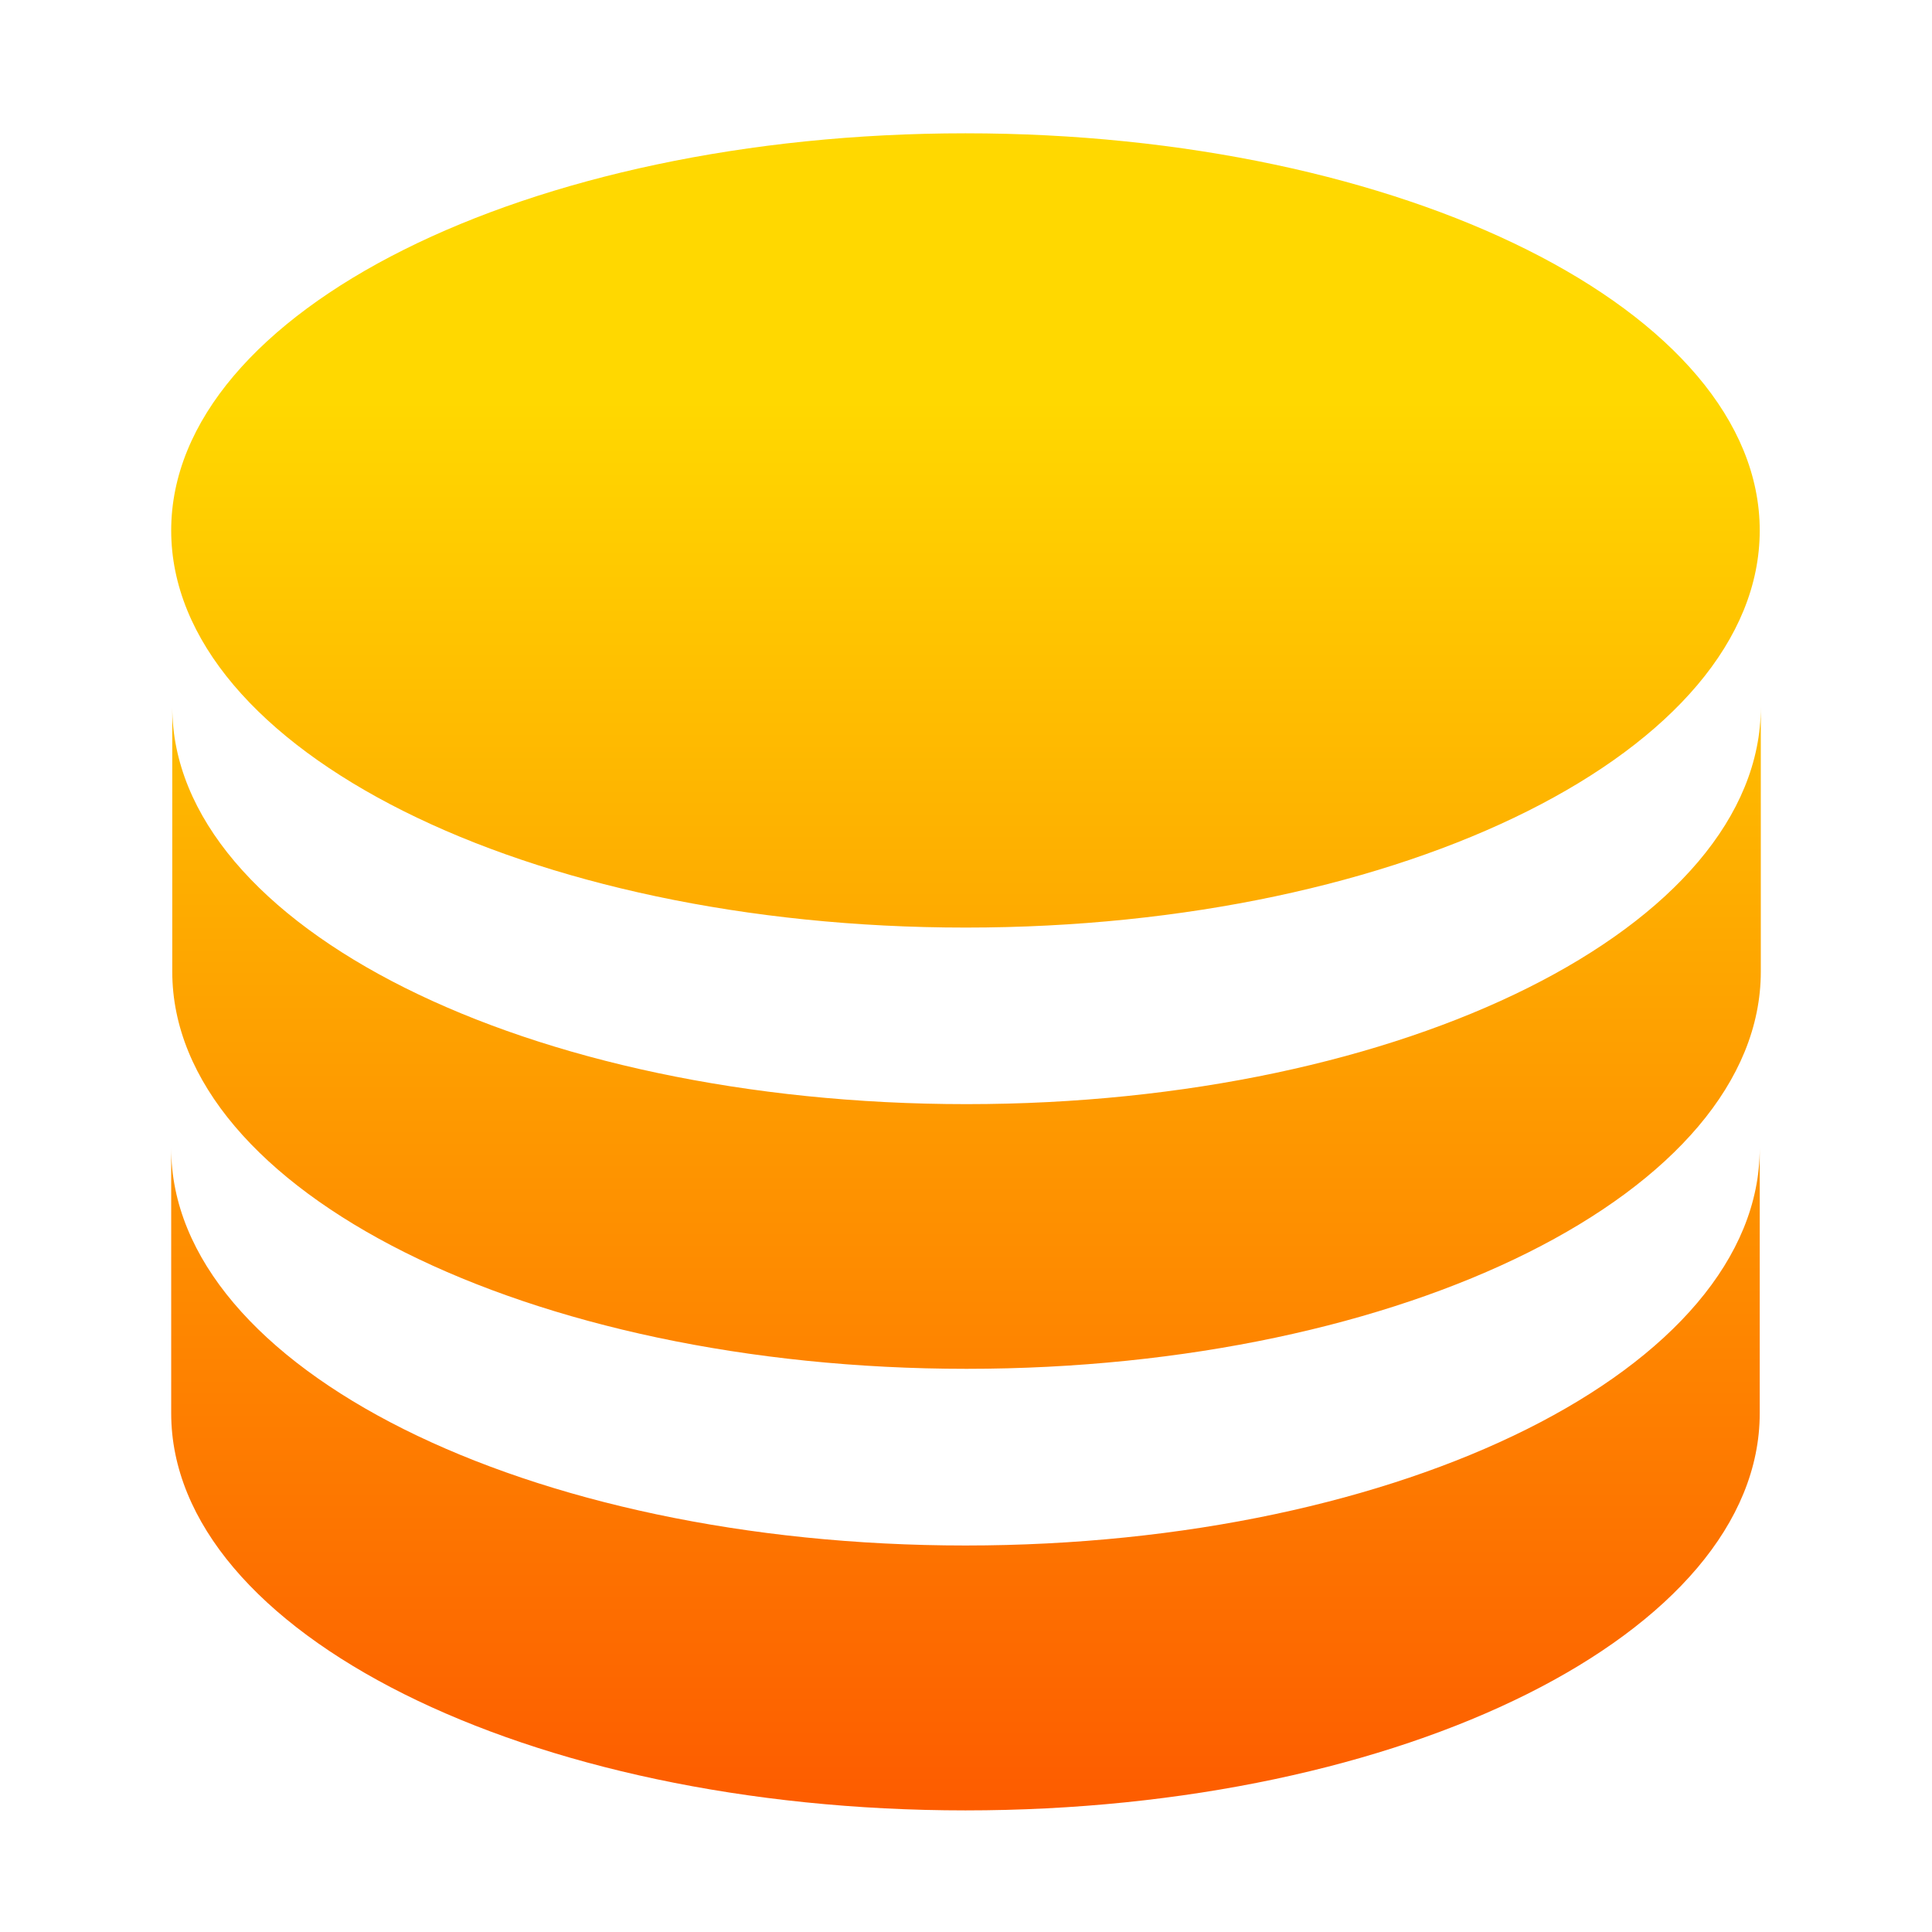 <svg xmlns="http://www.w3.org/2000/svg" xmlns:xlink="http://www.w3.org/1999/xlink" width="18" height="18" viewBox="0 0 18 18">
  <defs>
    <linearGradient id="linear-gradient" x1="0.5" x2="0.5" y2="1" gradientUnits="objectBoundingBox">
      <stop offset="0" stop-color="#ffd800"/>
      <stop offset="1" stop-color="#fd5c00"/>
    </linearGradient>
    <clipPath id="clip-path">
      <rect id="Rectangle_48" data-name="Rectangle 48" width="18" height="18" stroke="#707070" stroke-width="1" fill="url(#linear-gradient)"/>
    </clipPath>
  </defs>
  <g id="Mask_Group_17" data-name="Mask Group 17" clip-path="url(#clip-path)">
    <path id="Path_31" data-name="Path 31" d="M16.56,7.1V9.566c0,2.045-3.316,3.7-7.4,3.7s-7.4-1.658-7.4-3.7V7.1c0,2.045,3.316,3.7,7.4,3.7S16.56,9.143,16.56,7.1ZM1.75,11.212c0,2.045,3.316,3.7,7.4,3.7s7.4-1.658,7.4-3.7V13.68c0,2.045-3.316,3.7-7.4,3.7s-7.4-1.658-7.4-3.7Zm7.4-2.057c-4.089,0-7.4-1.658-7.4-3.7s3.316-3.7,7.4-3.7,7.4,1.658,7.4,3.7S13.244,9.155,9.155,9.155Z" transform="translate(-0.155 -0.513)" fill="url(#linear-gradient)"/>
  </g>
</svg>
